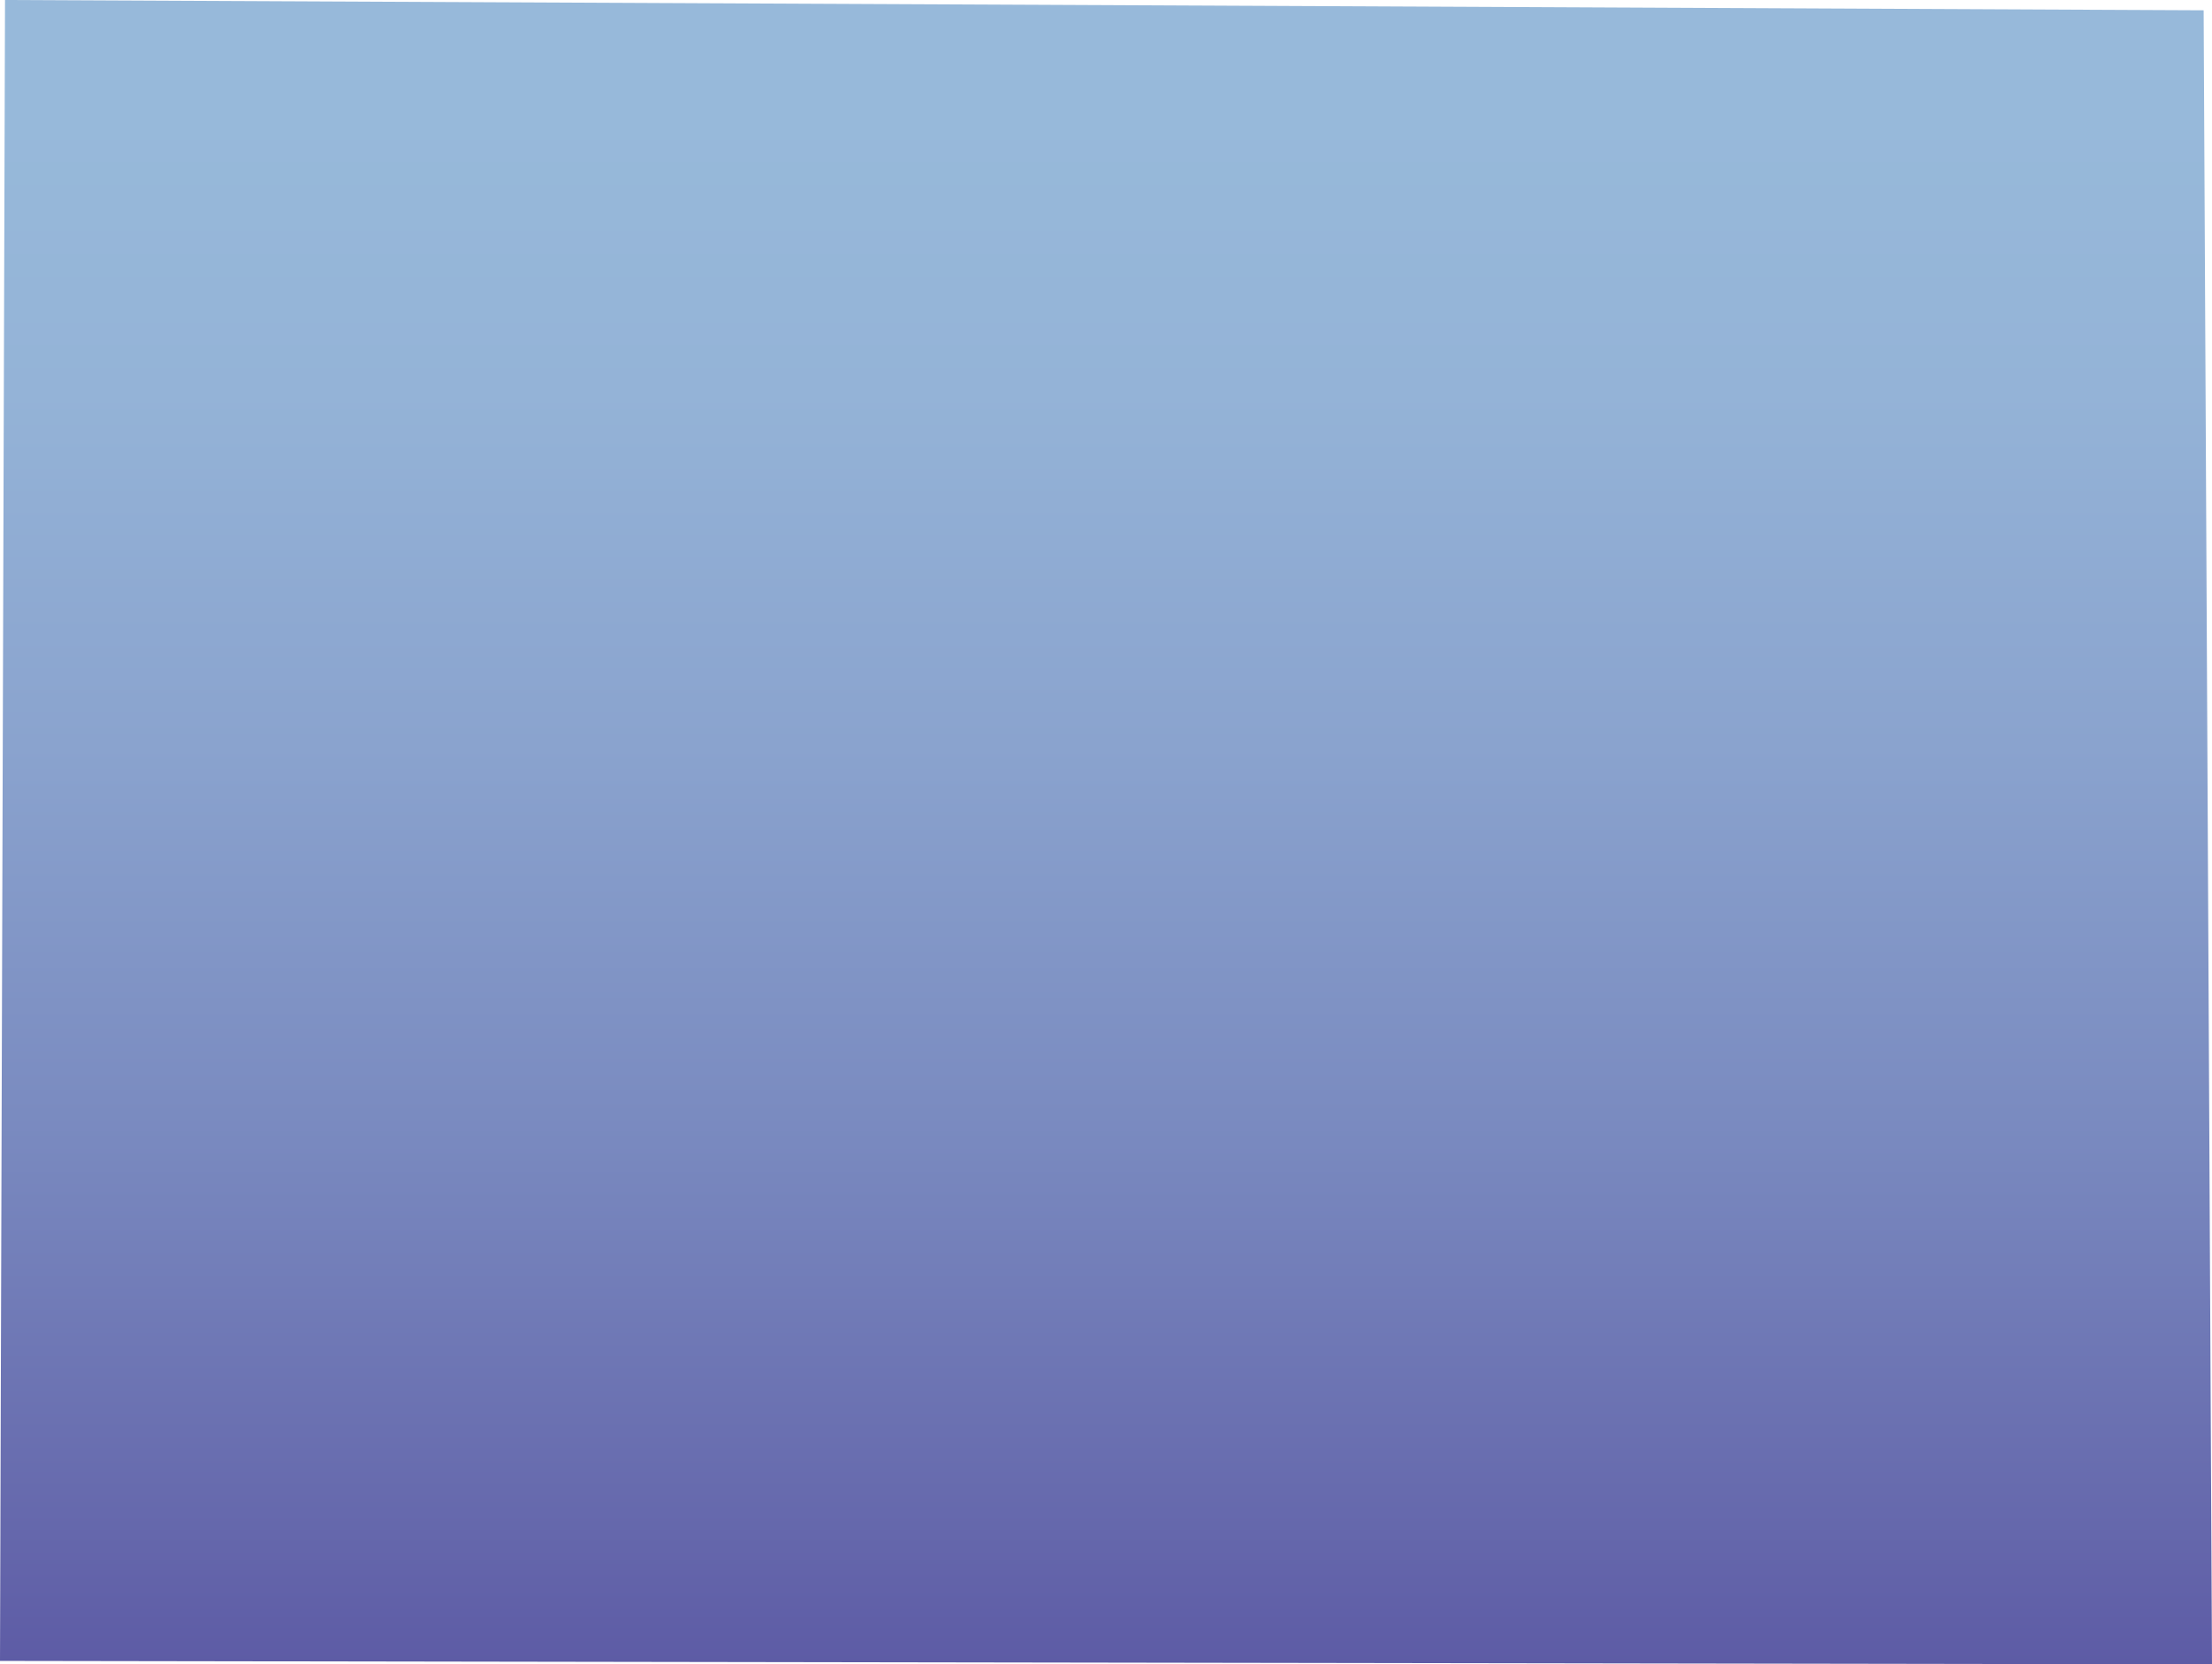<!-- Generator: Adobe Illustrator 23.0.4, SVG Export Plug-In  -->
<svg version="1.1" xmlns="http://www.w3.org/2000/svg" xmlns:xlink="http://www.w3.org/1999/xlink" x="0px" y="0px"
	 width="1050.44px" height="790.52px" viewBox="0 0 1050.44 790.52" style="enable-background:new 0 0 1050.44 790.52;"
	 xml:space="preserve">
<style type="text/css">
	.st0{fill:url(#SVGID_1_);}
	.st1{fill:url(#SVGID_2_);}
</style>
<defs>
</defs>
<linearGradient id="SVGID_1_" gradientUnits="userSpaceOnUse" x1="525.222" y1="750.033" x2="525.222" y2="-40.487" gradientTransform="matrix(1 0 0 -1 0 750.033)">
	<stop  offset="0.07" style="stop-color:#97B9DA"/>
	<stop  offset="0.235" style="stop-color:#94B3D7"/>
	<stop  offset="0.448" style="stop-color:#8AA3CE"/>
	<stop  offset="0.687" style="stop-color:#7989BF"/>
	<stop  offset="0.943" style="stop-color:#6364AA"/>
	<stop  offset="1" style="stop-color:#5D5BA5"/>
</linearGradient>
<polygon class="st0" points="0,788.89 1050.44,790.52 1046.47,4.89 2.38,0 "/>
</svg>
